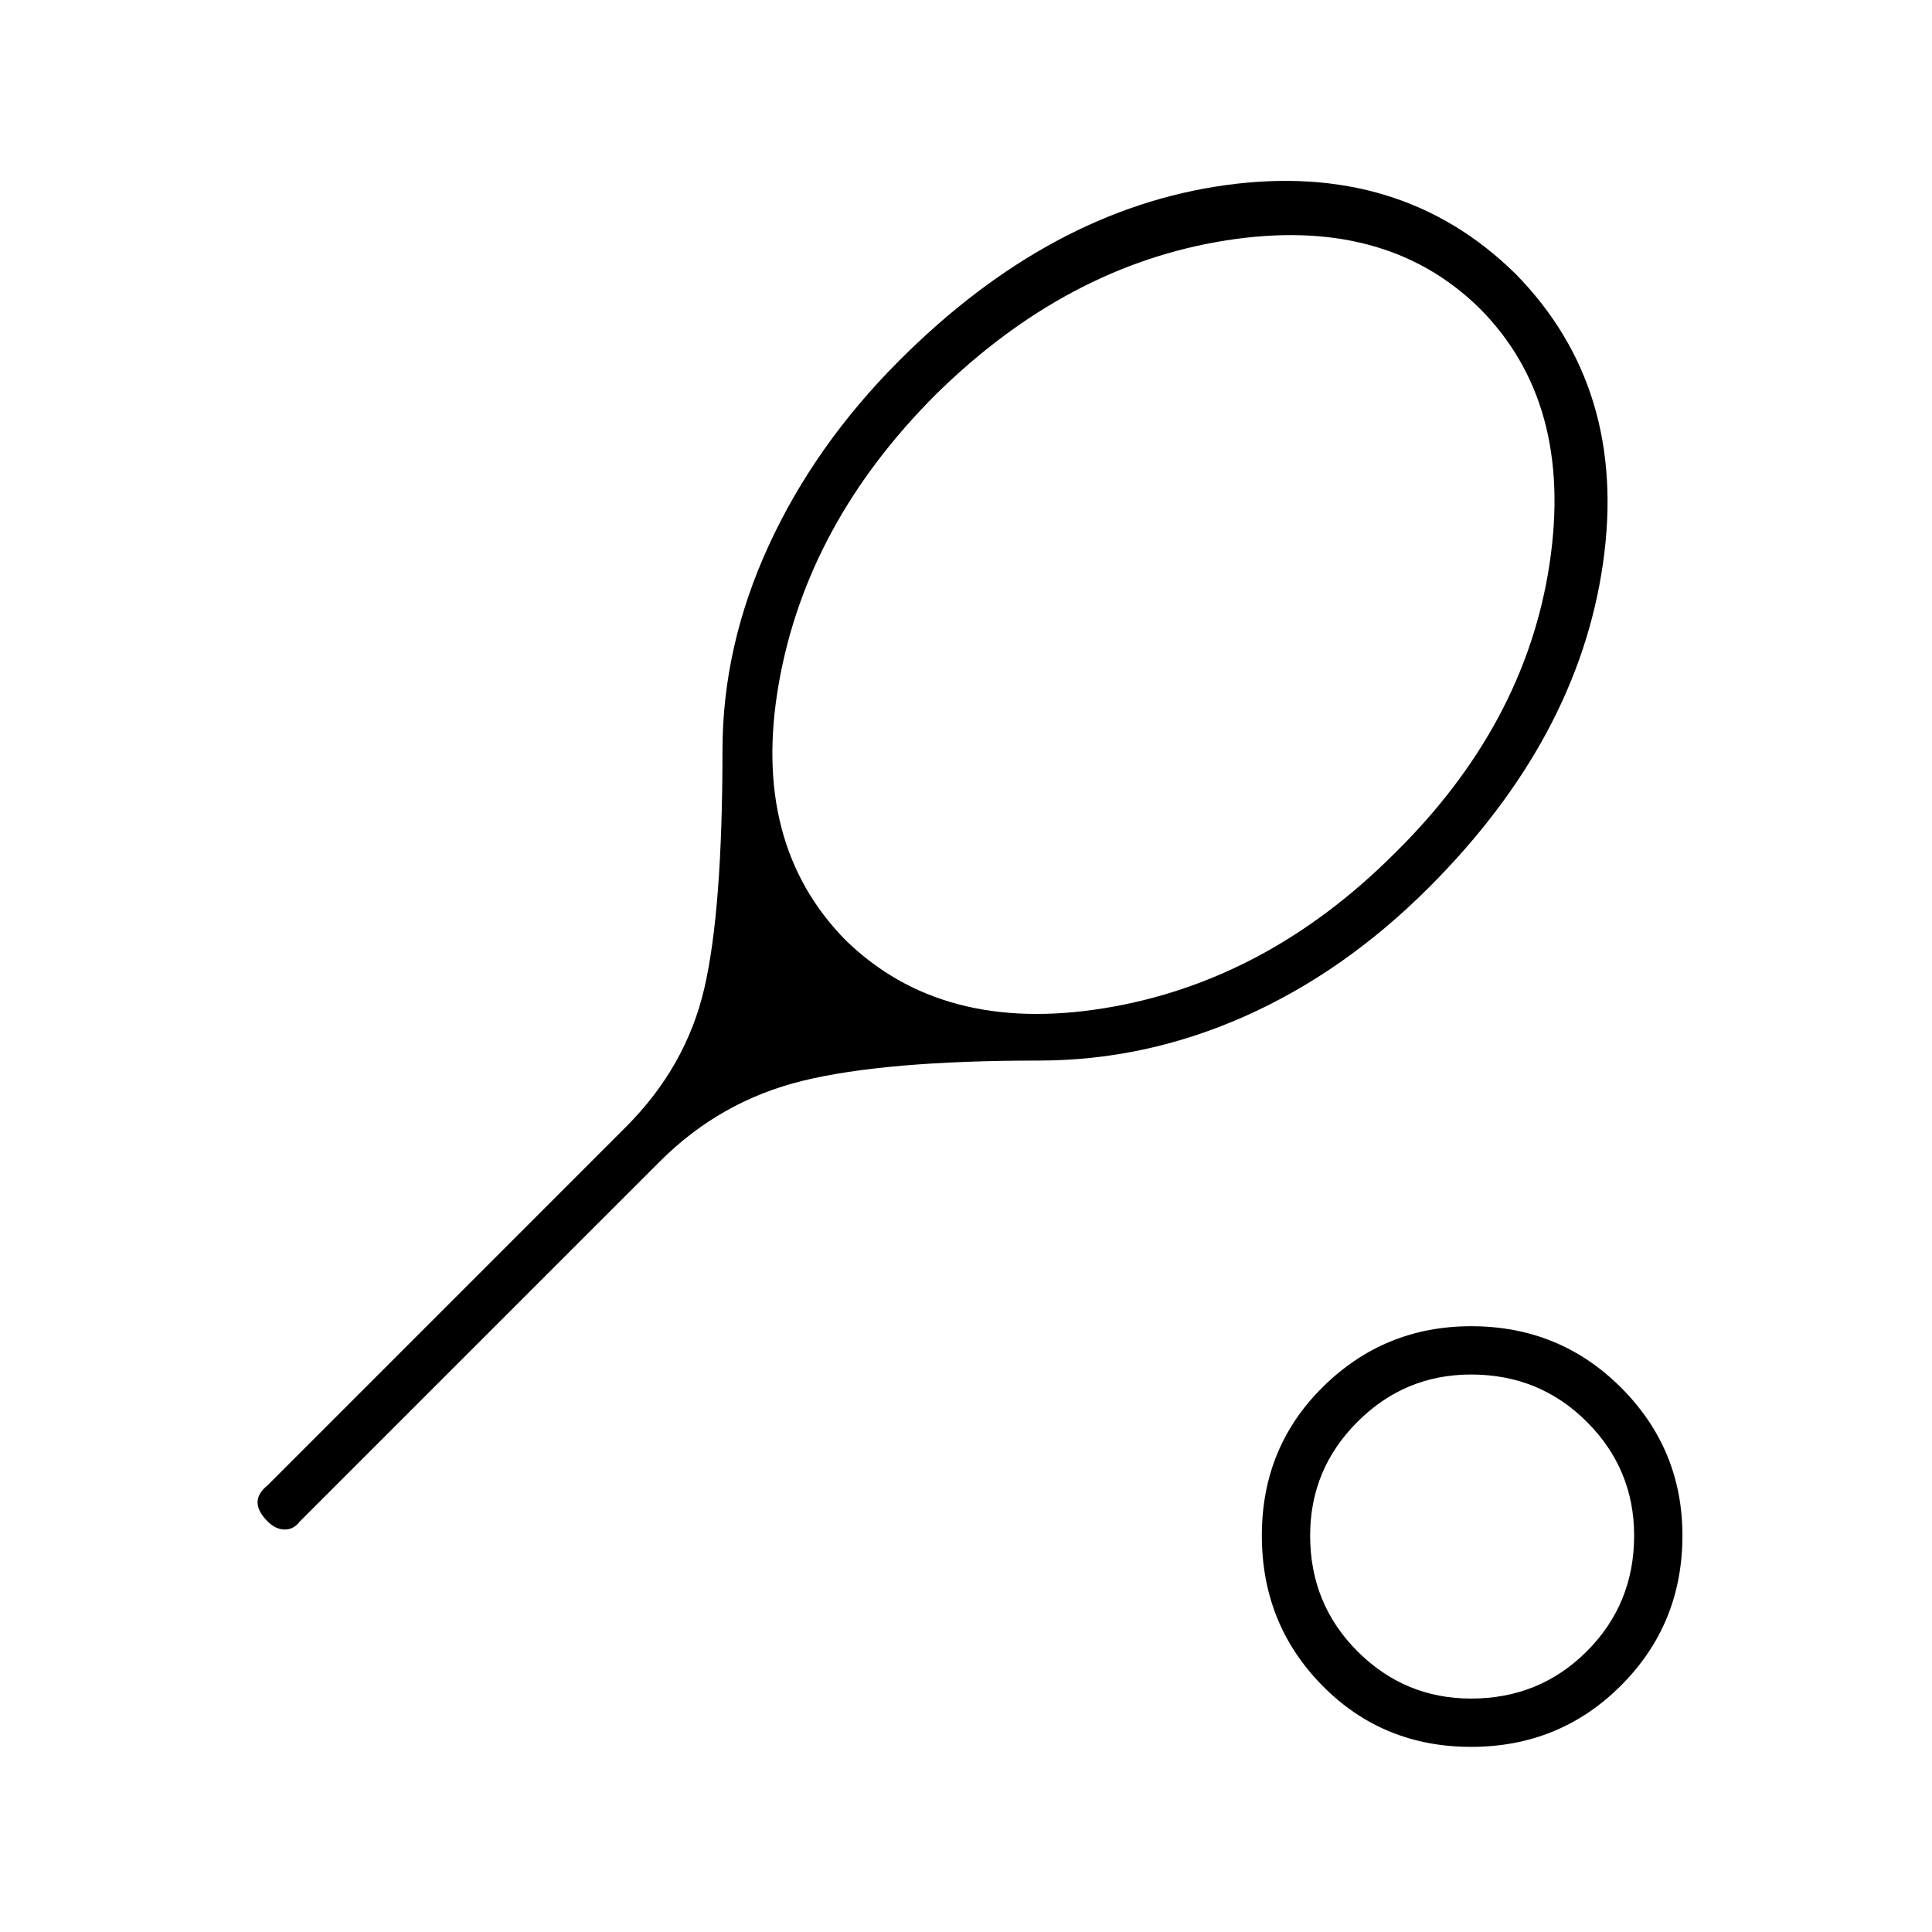<svg xmlns="http://www.w3.org/2000/svg" height="40" width="40"><path d="M13.667 24.042 6.208 31.5q-.125.167-.312.167-.188 0-.354-.167-.209-.208-.209-.396 0-.187.209-.354l7.416-7.417q1.25-1.25 1.625-2.875t.375-4.916q0-2.167.959-4.25.958-2.084 2.708-3.834 3.125-3.125 6.75-3.625t6 1.834q2.333 2.375 1.813 6-.521 3.625-3.605 6.708-1.75 1.75-3.812 2.667-2.063.916-4.271.916-3.167 0-4.875.417-1.708.417-2.958 1.667Zm3.833-4.584q2 1.959 5.354 1.417t6.021-3.208q2.708-2.667 3.208-6 .5-3.334-1.458-5.292-1.958-1.917-5.25-1.396-3.292.521-6 3.188-2.667 2.666-3.25 5.979-.583 3.312 1.375 5.312Zm12.958 16.709q-1.833 0-3.083-1.271-1.25-1.271-1.25-3.104 0-1.834 1.271-3.084t3.062-1.25q1.834 0 3.104 1.271 1.271 1.271 1.271 3.063 0 1.833-1.271 3.104-1.27 1.271-3.104 1.271Zm0-1q1.417 0 2.396-.979.979-.98.979-2.396 0-1.375-.979-2.354-.979-.98-2.396-.98-1.375 0-2.354.98-.979.979-.979 2.354 0 1.416.979 2.396.979.979 2.354.979Zm0-3.375Z"/></svg>